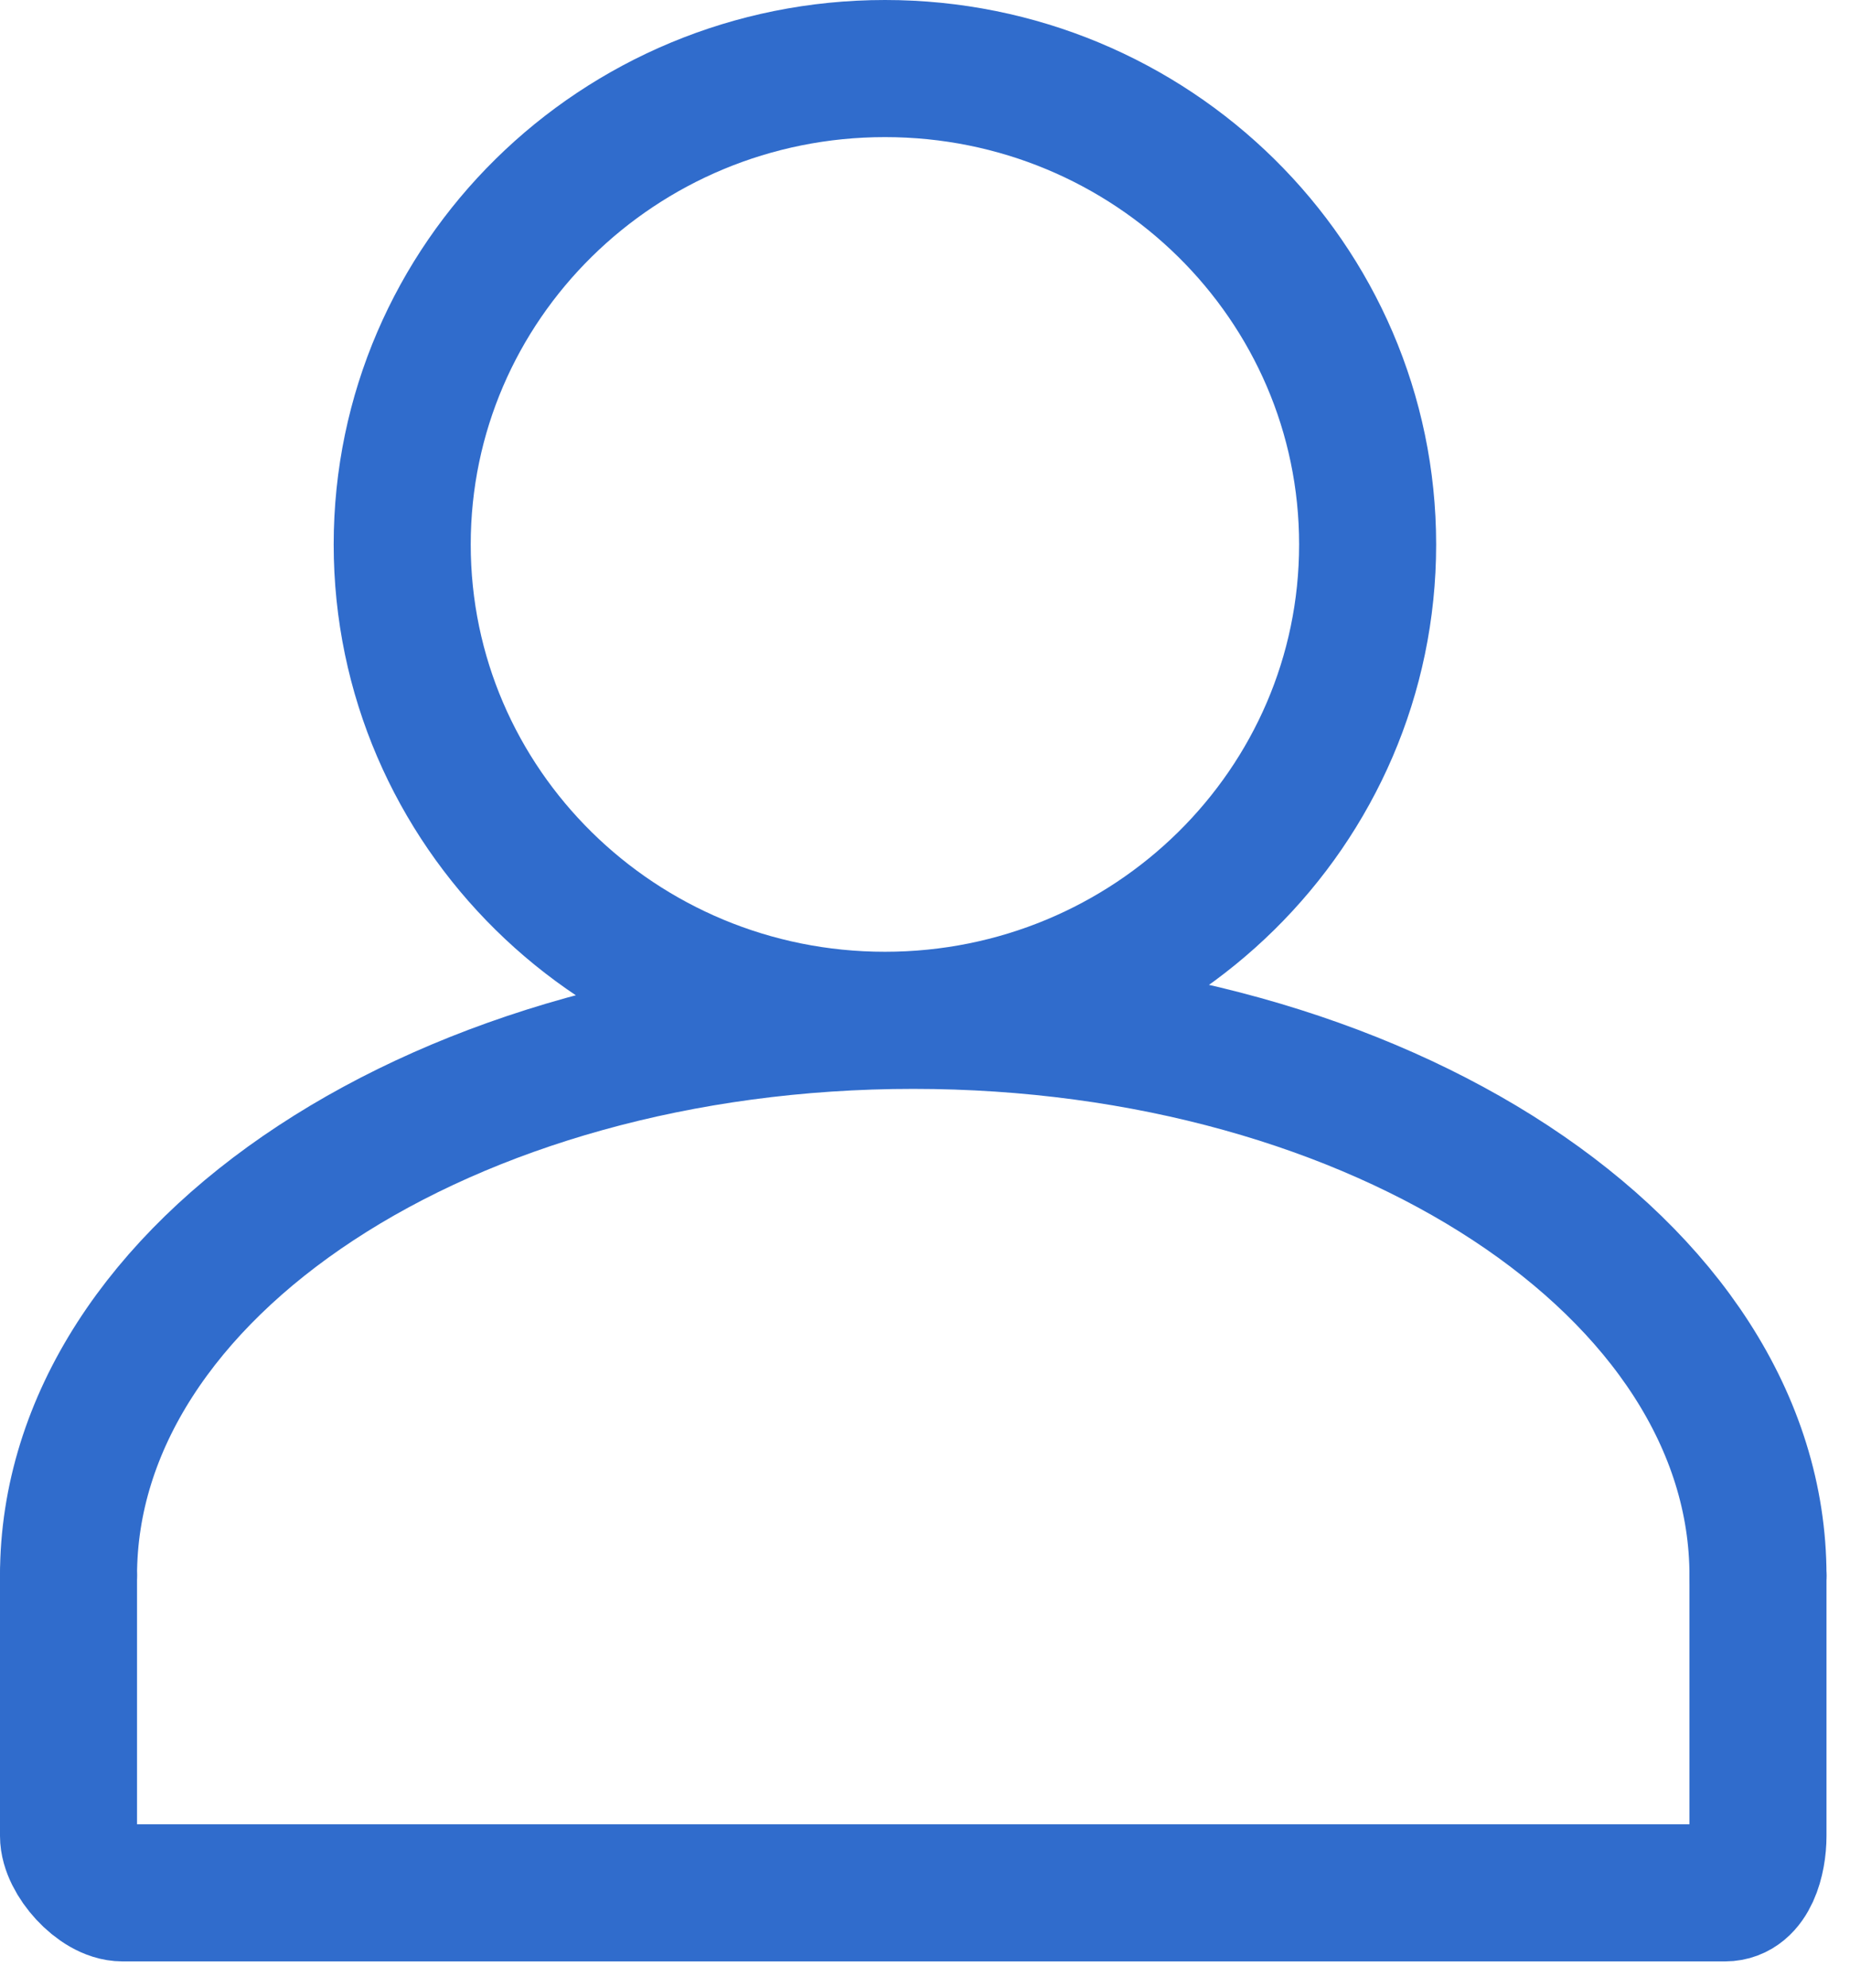 <svg xmlns="http://www.w3.org/2000/svg" width="27" height="29" viewBox="0 0 27 29">
    <g fill="none" fill-rule="evenodd" stroke="#306CCC" stroke-linecap="round" stroke-width="2">
        <path d="M25.657 22.982c0-4.472-5.52-8.099-12.328-8.099C6.519 14.883 1 18.51 1 22.983M12.916 14.883c3.89 0 7.044-3.108 7.044-6.941C19.96 4.108 16.806 1 12.916 1 9.025 1 5.87 4.108 5.87 7.942c0 3.833 3.154 6.941 7.045 6.941z"/>
        <path d="M25.657 22.982v3.798c0 .339-.123.83-.48.83H1.788c-.35 0-.788-.495-.788-.83v-3.798"/>
    </g>
</svg>
